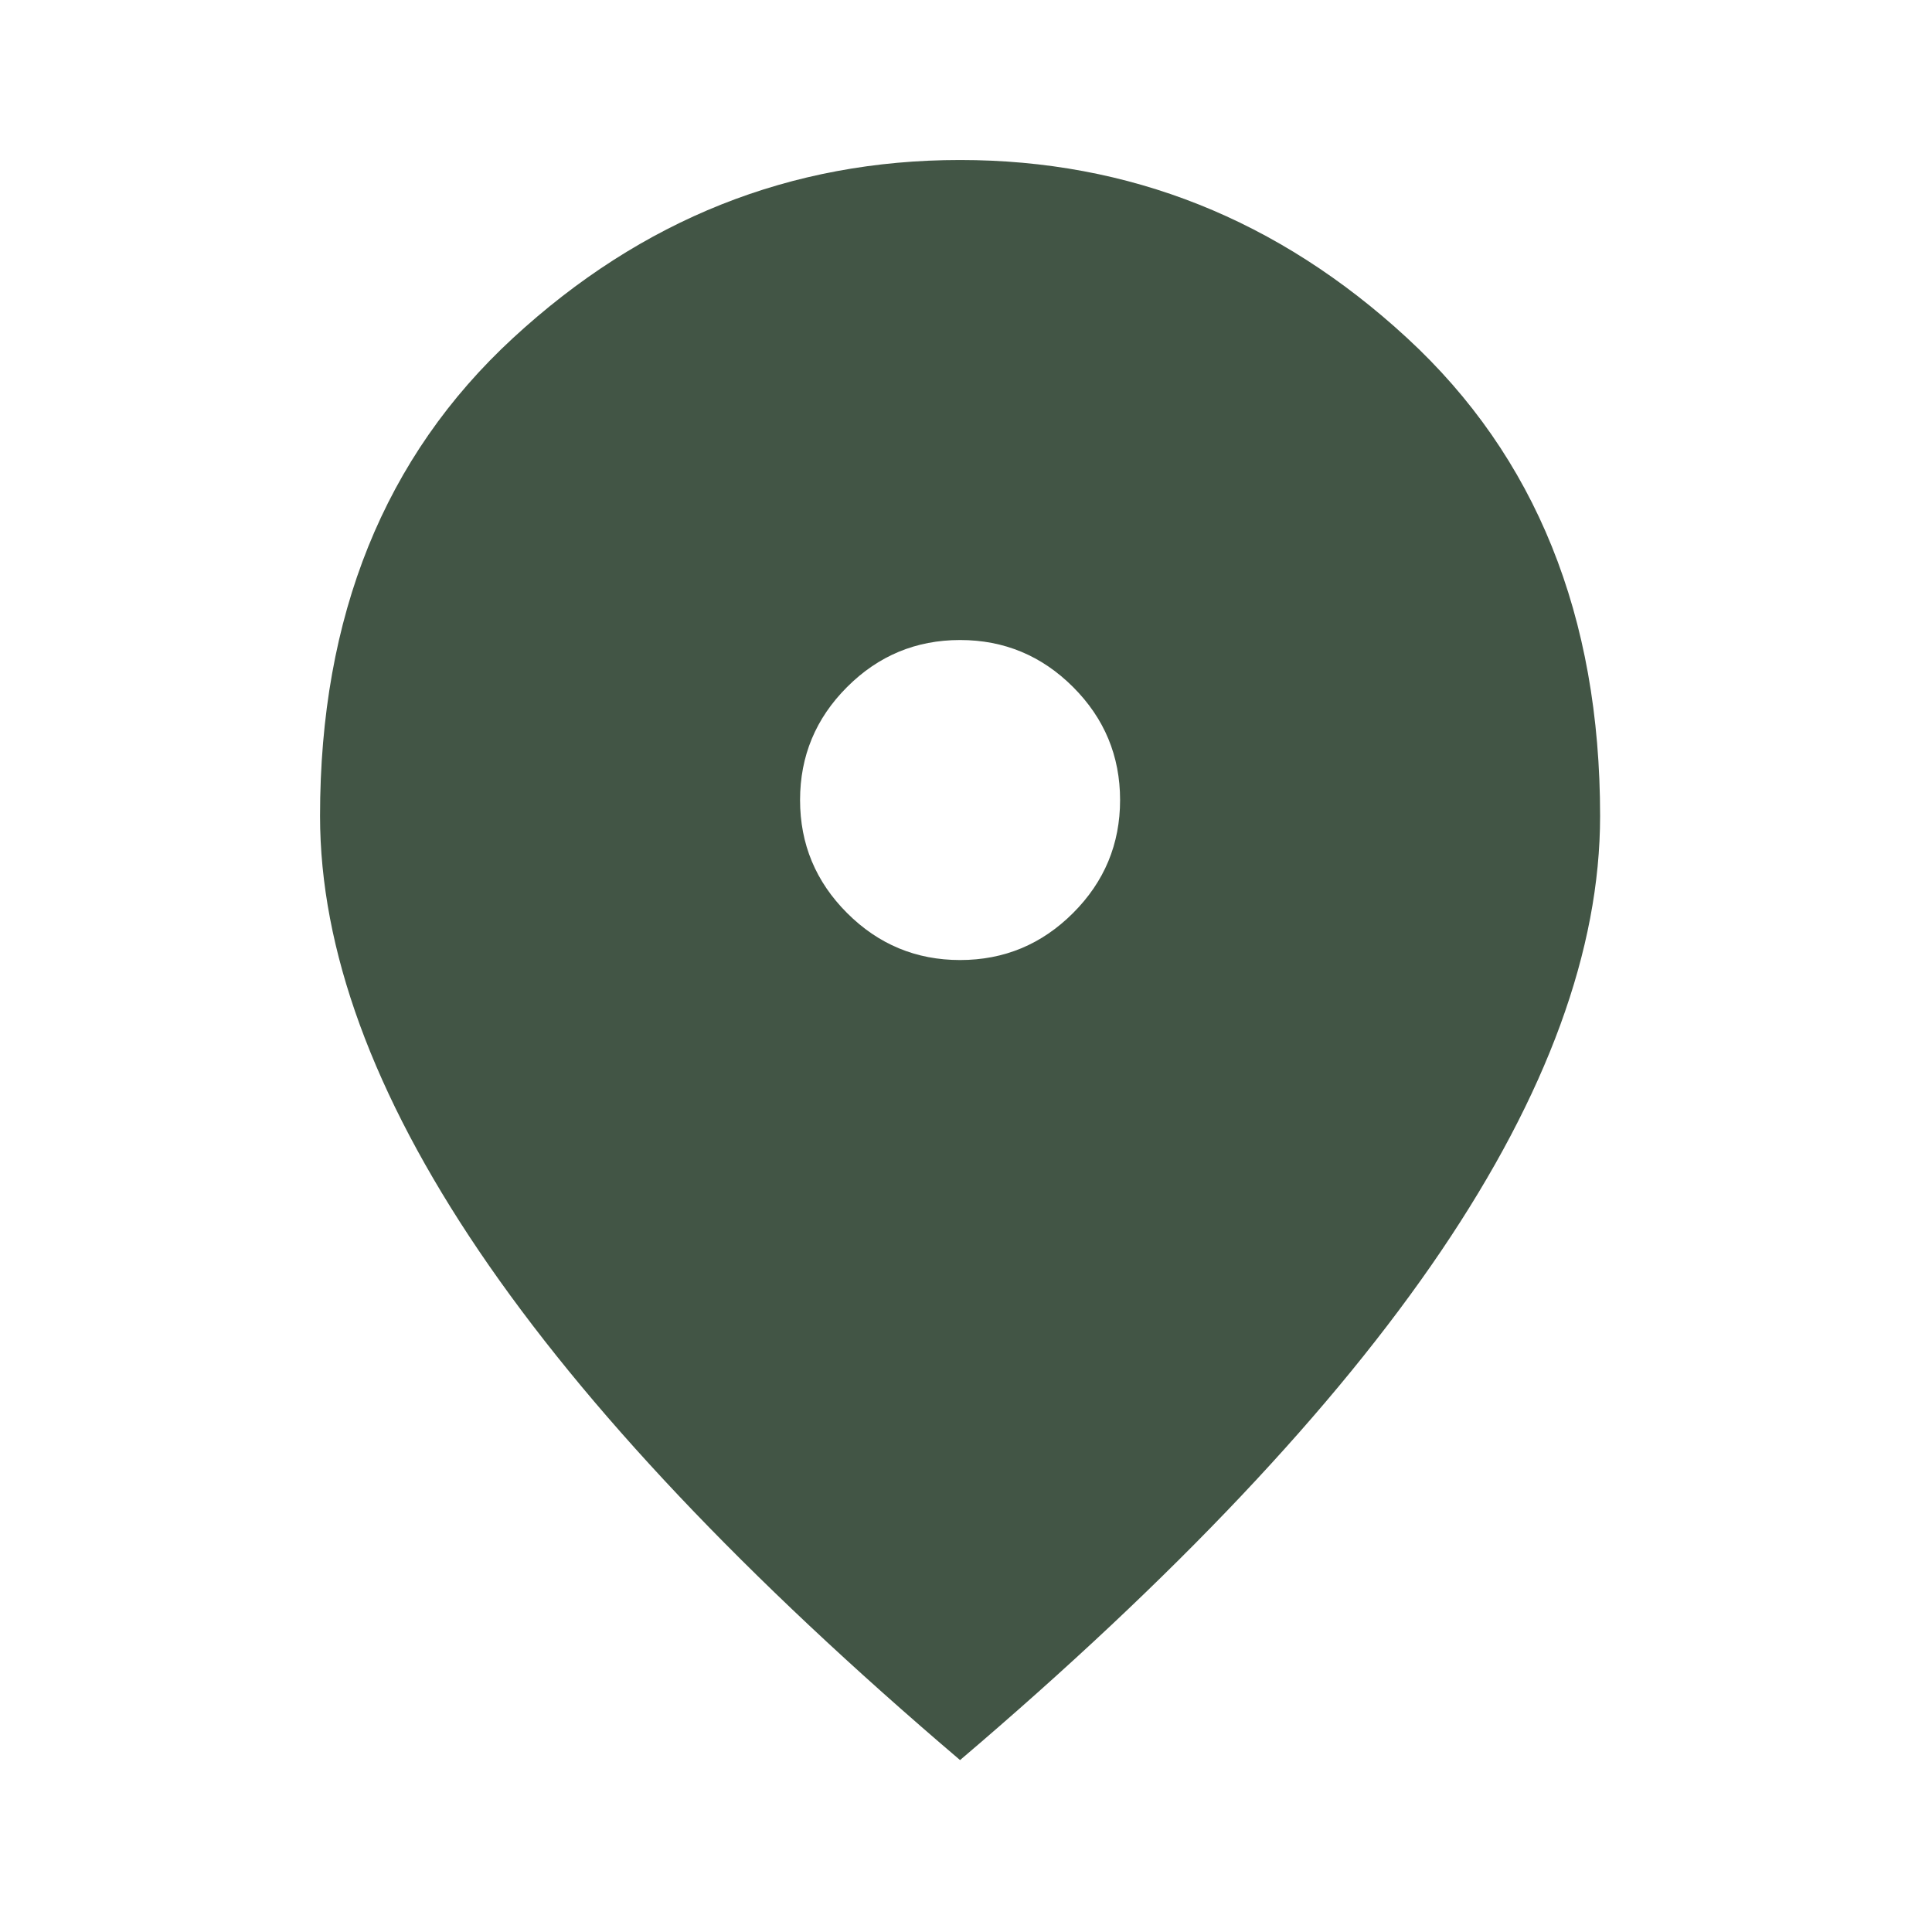 <svg xmlns="http://www.w3.org/2000/svg" width="81" height="81" viewBox="0 0 81 81" fill="none">
  <mask id="mask0_390_2161" style="mask-type:alpha" maskUnits="userSpaceOnUse" x="0" y="0" width="81" height="81">
    <rect width="80.5" height="80.5" fill="#D9D9D9"/>
  </mask>
  <g>
    <path d="M40.251 40.25C42.096 40.25 43.675 39.593 44.989 38.279C46.303 36.966 46.96 35.386 46.96 33.542C46.96 31.697 46.303 30.117 44.989 28.804C43.675 27.49 42.096 26.833 40.251 26.833C38.407 26.833 36.827 27.49 35.514 28.804C34.2 30.117 33.543 31.697 33.543 33.542C33.543 35.386 34.2 36.966 35.514 38.279C36.827 39.593 38.407 40.25 40.251 40.25ZM40.251 73.792C31.251 66.133 24.529 59.019 20.084 52.451C15.64 45.882 13.418 39.803 13.418 34.212C13.418 25.827 16.115 19.147 21.51 14.171C26.904 9.196 33.152 6.708 40.251 6.708C47.351 6.708 53.598 9.196 58.993 14.171C64.387 19.147 67.085 25.827 67.085 34.212C67.085 39.803 64.862 45.882 60.418 52.451C55.974 59.019 49.252 66.133 40.251 73.792Z" fill="#425545"/>
  </g>
</svg>